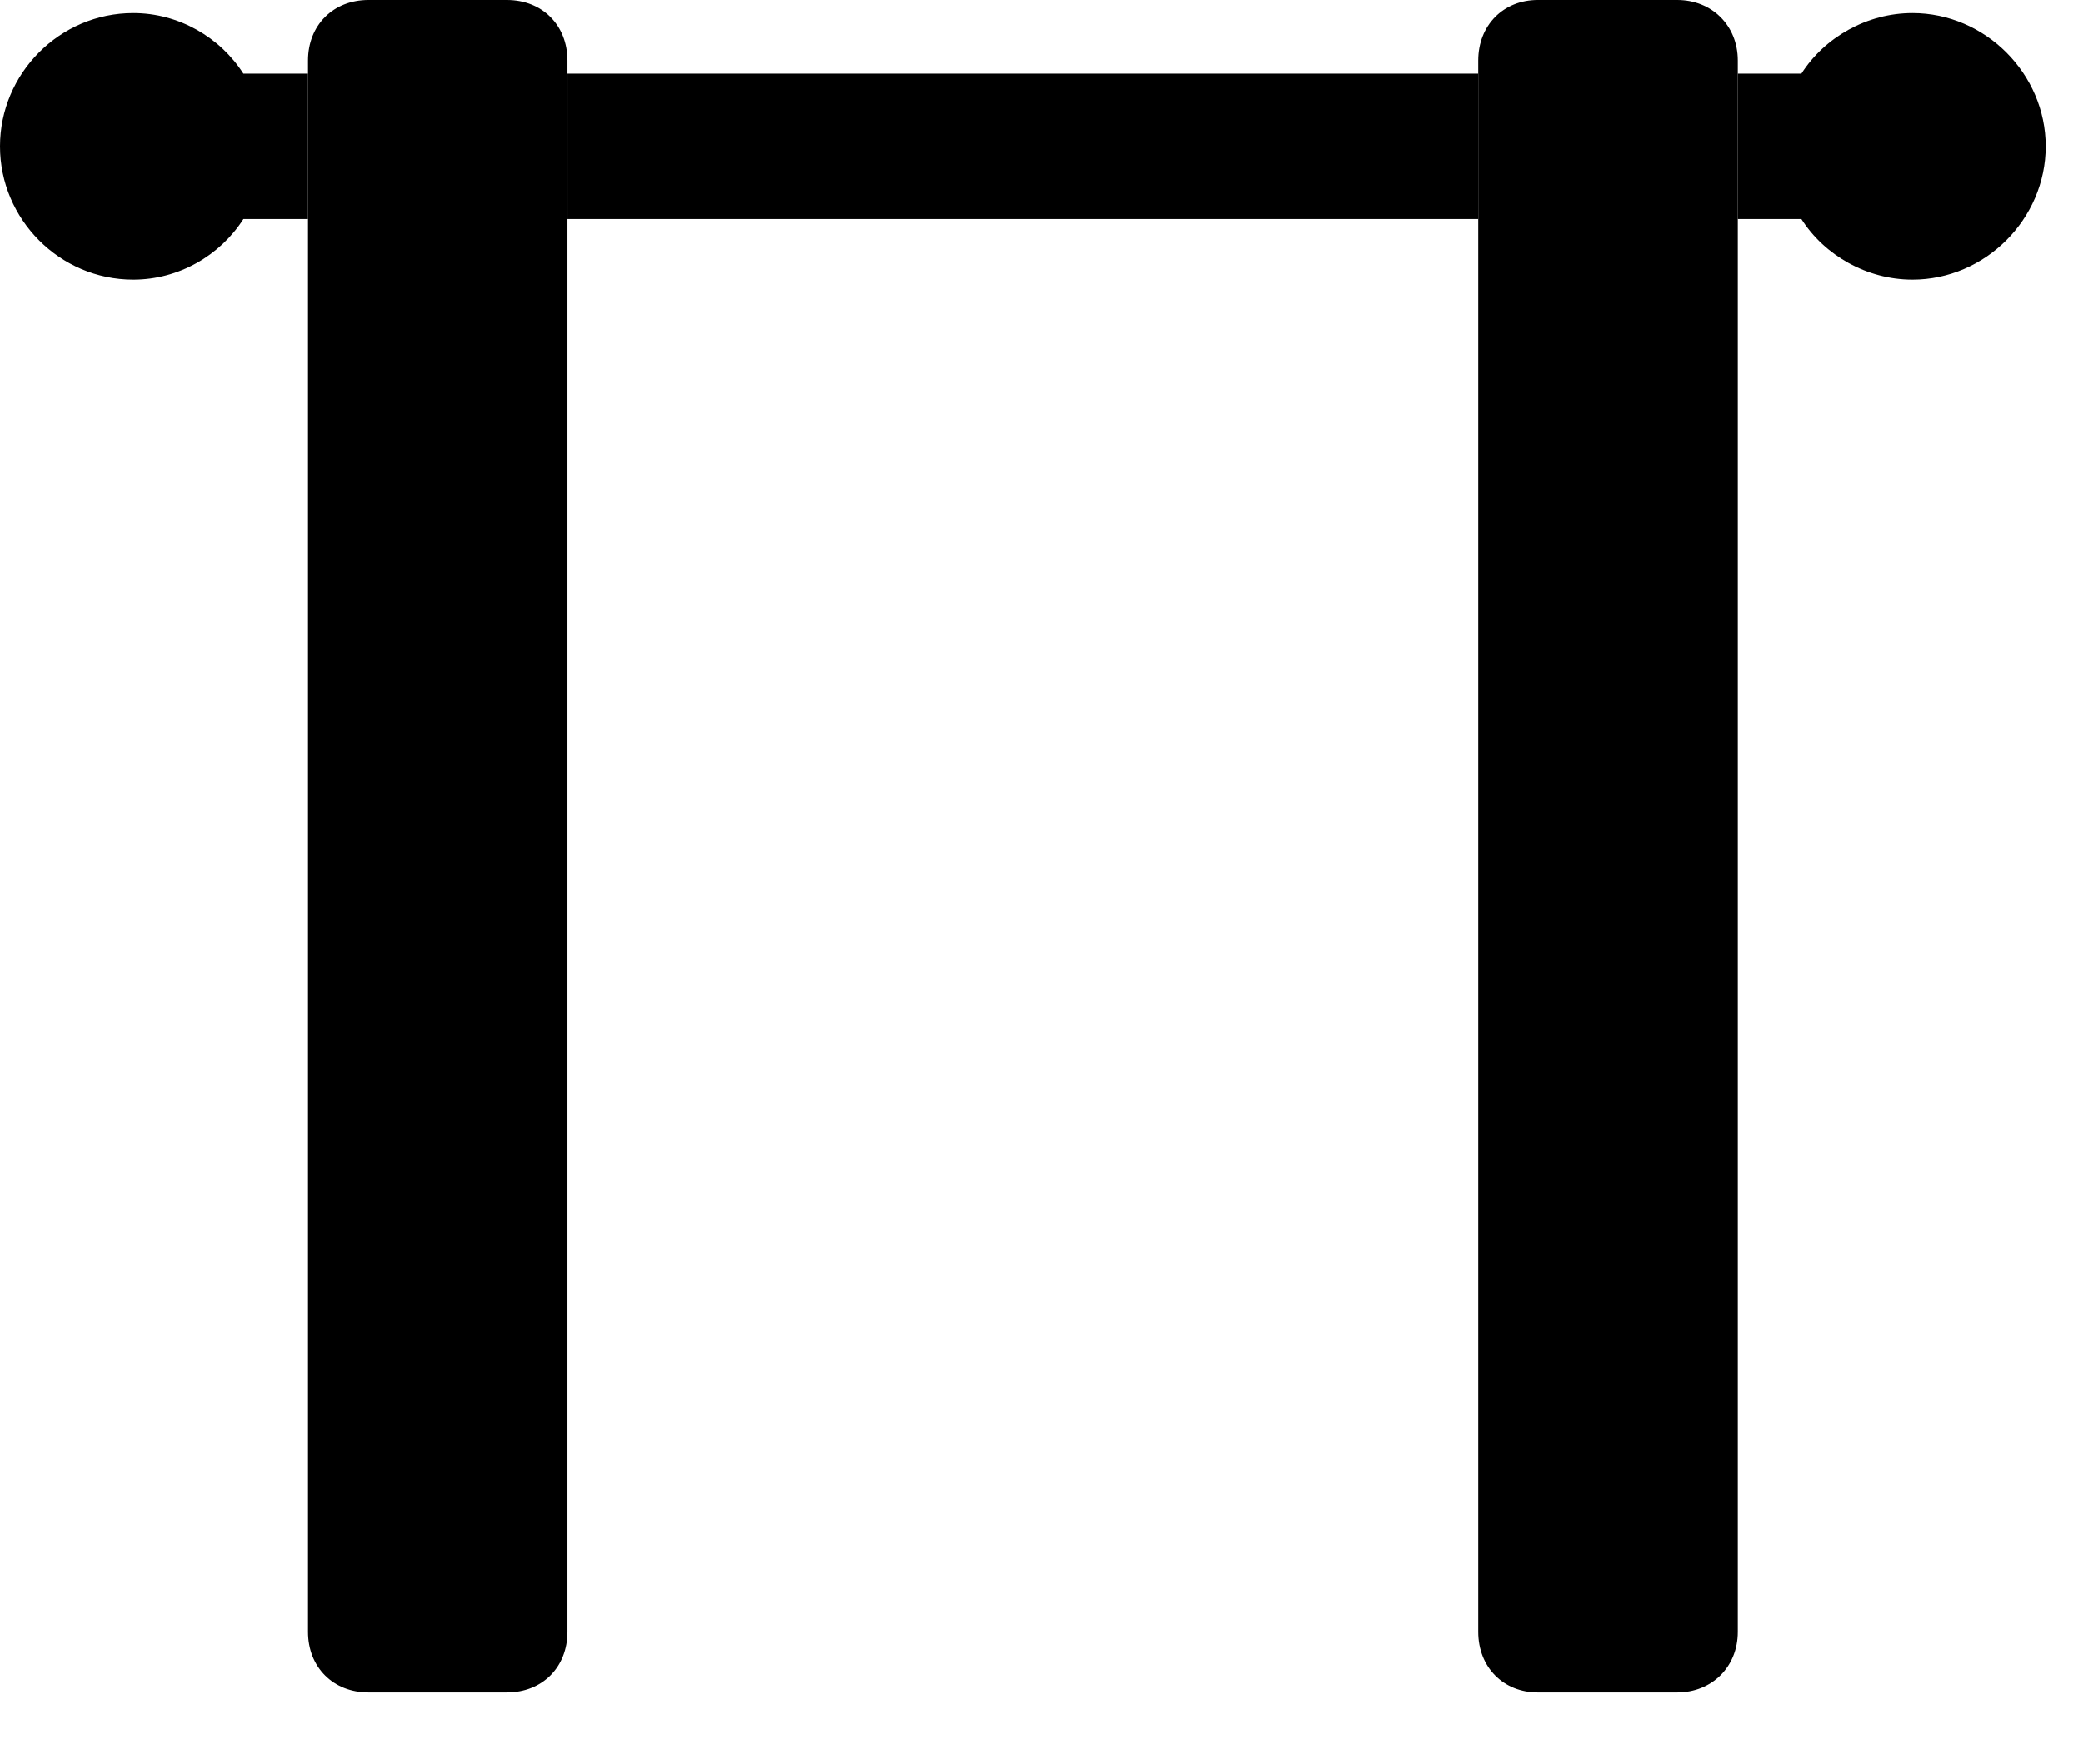 <svg version="1.1" xmlns="http://www.w3.org/2000/svg" xmlns:xlink="http://www.w3.org/1999/xlink" width="20.146" height="17.061" viewBox="0 0 20.146 17.061">
 <g>
  <rect height="17.061" opacity="0" width="20.146" x="0" y="0"/>
  <path d="M2.354 0.713L2.979 0.713L2.979 2.119L2.354 2.119C2.129 2.471 1.729 2.705 1.289 2.705C0.576 2.705 0 2.119 0 1.416C0 0.713 0.576 0.127 1.289 0.127C1.729 0.127 2.129 0.361 2.354 0.713ZM19.785 1.416C19.785 2.119 19.199 2.705 18.496 2.705C18.057 2.705 17.646 2.471 17.422 2.119L16.807 2.119L16.807 0.713L17.422 0.713C17.646 0.361 18.057 0.127 18.496 0.127C19.199 0.127 19.785 0.713 19.785 1.416ZM14.297 2.119L5.488 2.119L5.488 0.713L14.297 0.713Z" fill="currentColor"/>
  <path d="M3.564 16.367L4.902 16.367C5.244 16.367 5.488 16.123 5.488 15.781L5.488 0.586C5.488 0.244 5.244 0 4.902 0L3.564 0C3.223 0 2.979 0.244 2.979 0.586L2.979 15.781C2.979 16.123 3.223 16.367 3.564 16.367ZM14.873 16.367L16.221 16.367C16.553 16.367 16.807 16.123 16.807 15.781L16.807 0.586C16.807 0.244 16.553 0 16.221 0L14.873 0C14.541 0 14.297 0.244 14.297 0.586L14.297 15.781C14.297 16.123 14.541 16.367 14.873 16.367Z" fill="currentColor"/>
 </g>
</svg>
